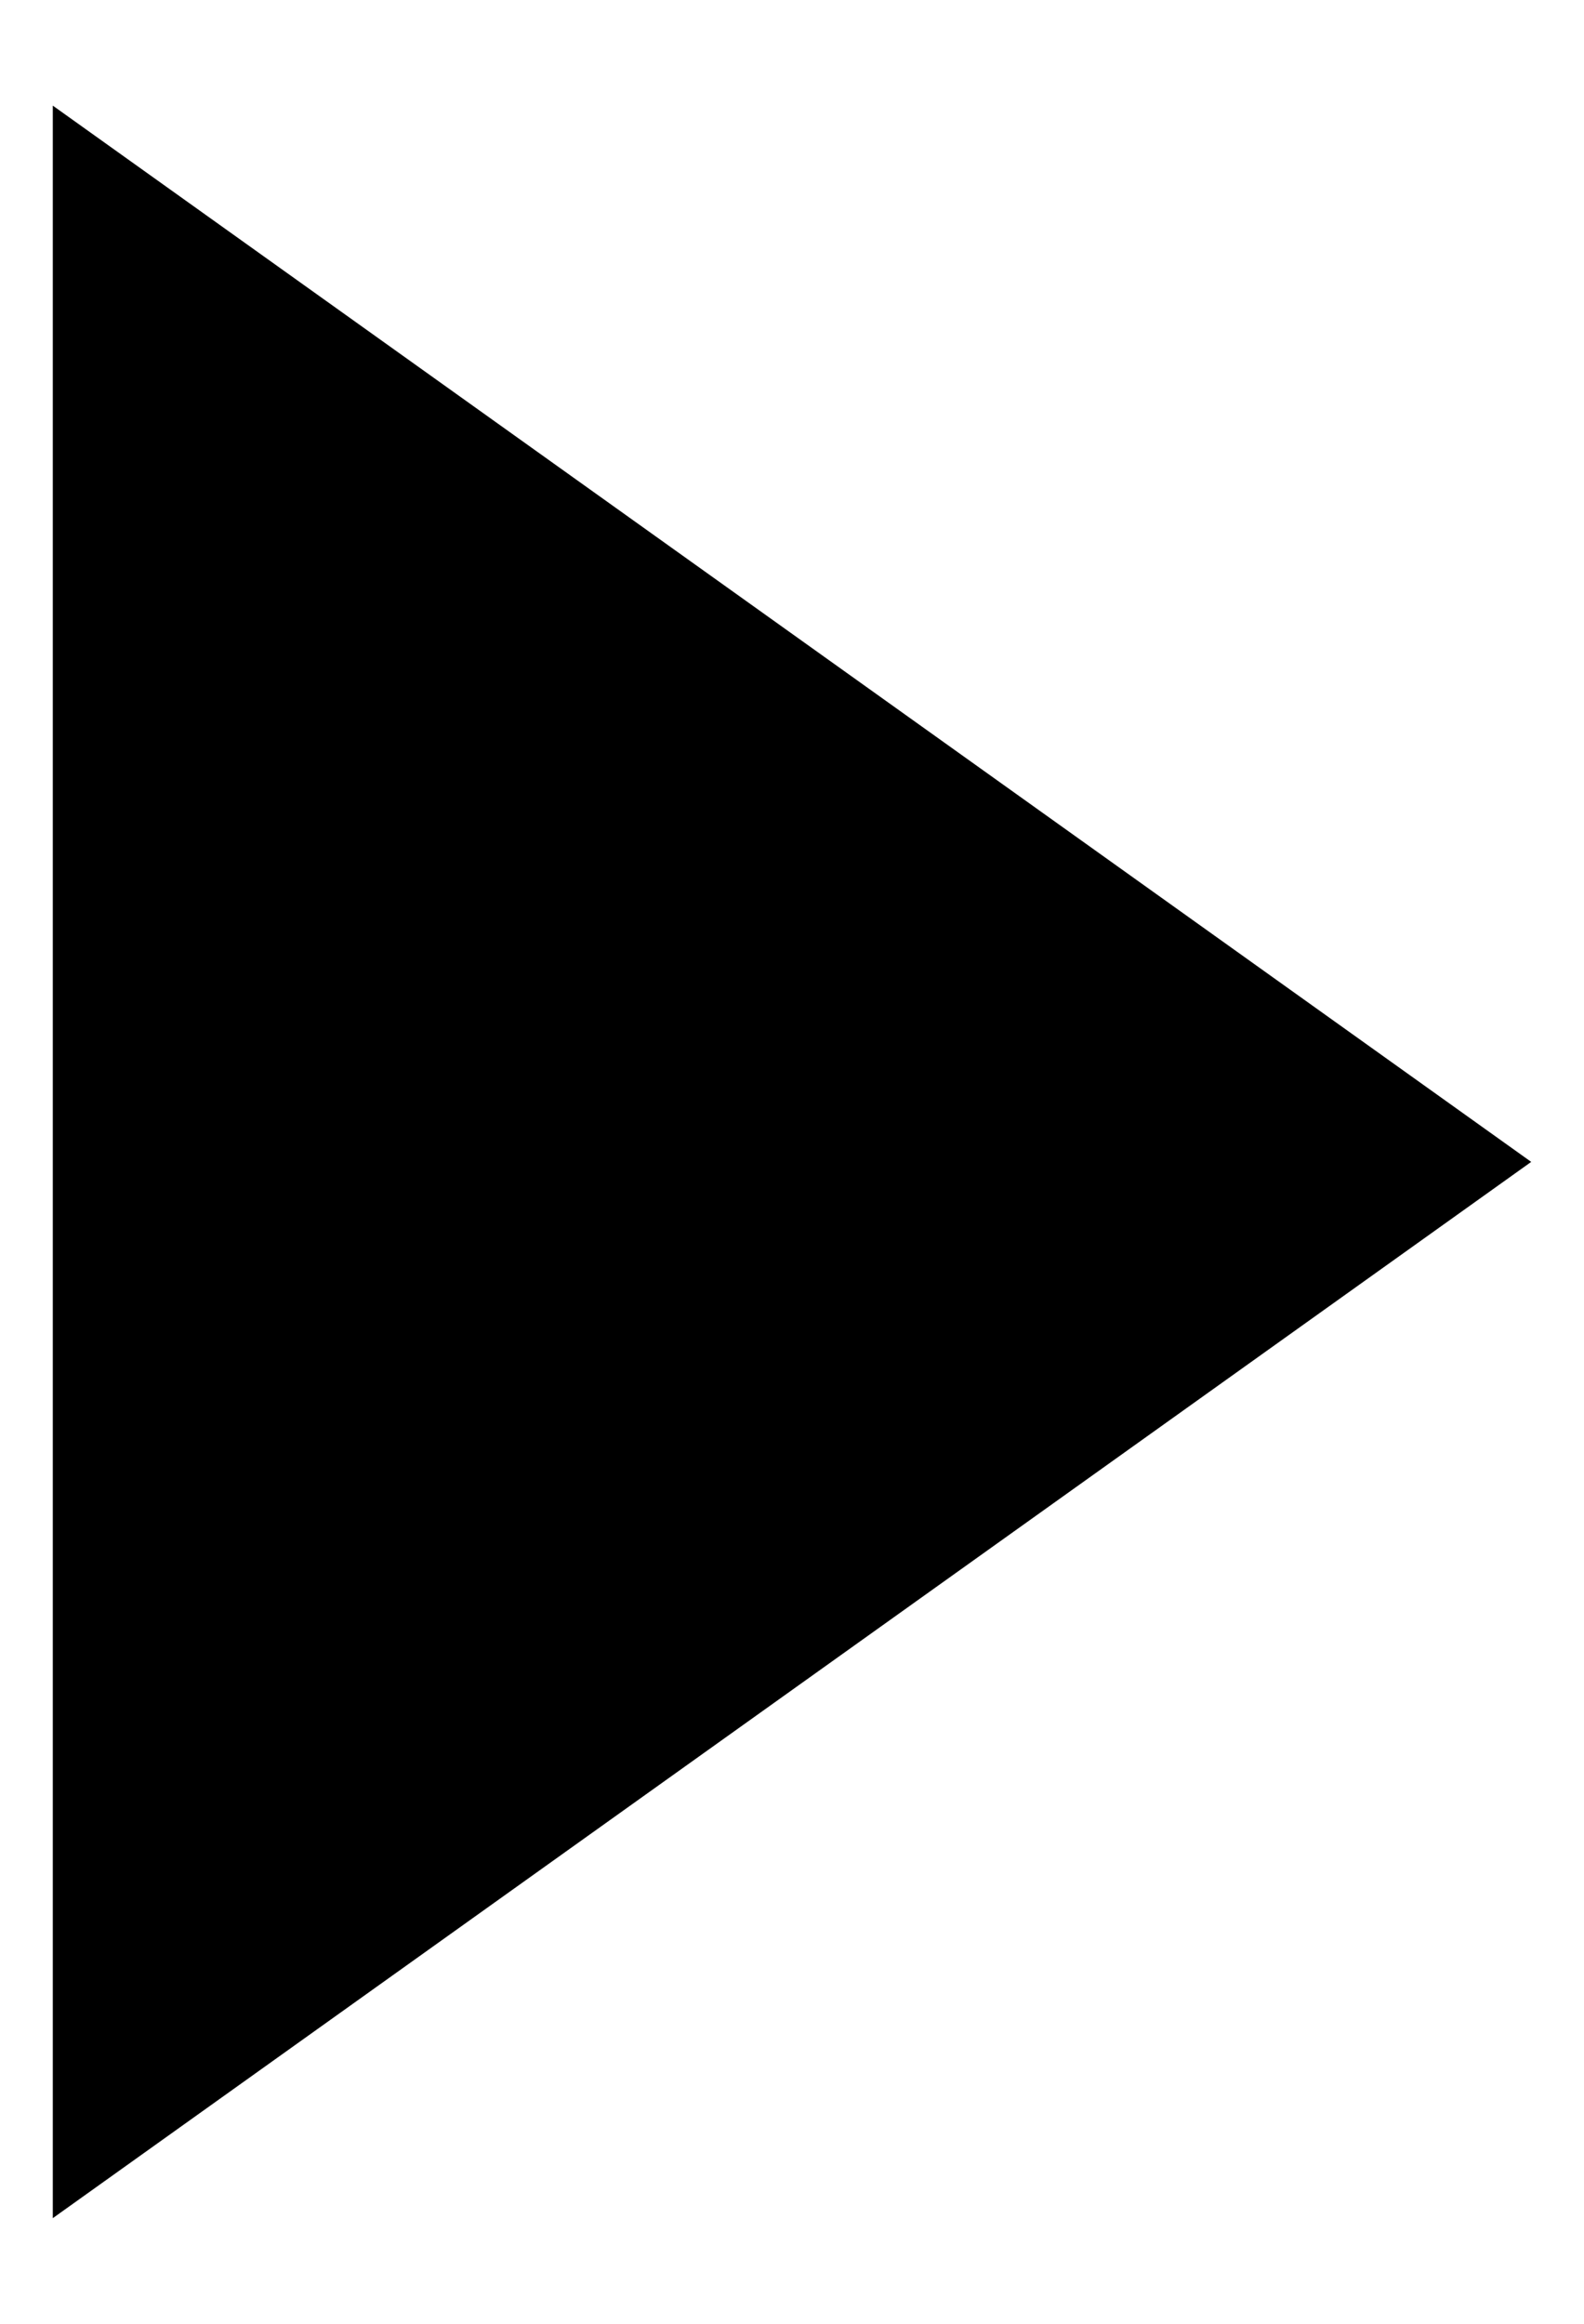 <?xml version="1.0" encoding="utf-8"?>
<svg width="15px" height="22px" viewBox="0 0 15 22" version="1.1" xmlns:xlink="http://www.w3.org/1999/xlink" xmlns="http://www.w3.org/2000/svg">
  <desc>Created with Lunacy</desc>
  <g id="Pause" transform="translate(0.5 0.5)">
    <path d="M-1.5099e-13 -2.50682e-11L20 -2.50683e-11L10 14L-1.5099e-13 -2.50682e-11Z" transform="matrix(-4.371139E-08 -1 1 -4.371139E-08 -7.152557E-07 20.5)" id="Drop-icon" fill="#000000" stroke="none" />
  </g>
</svg>